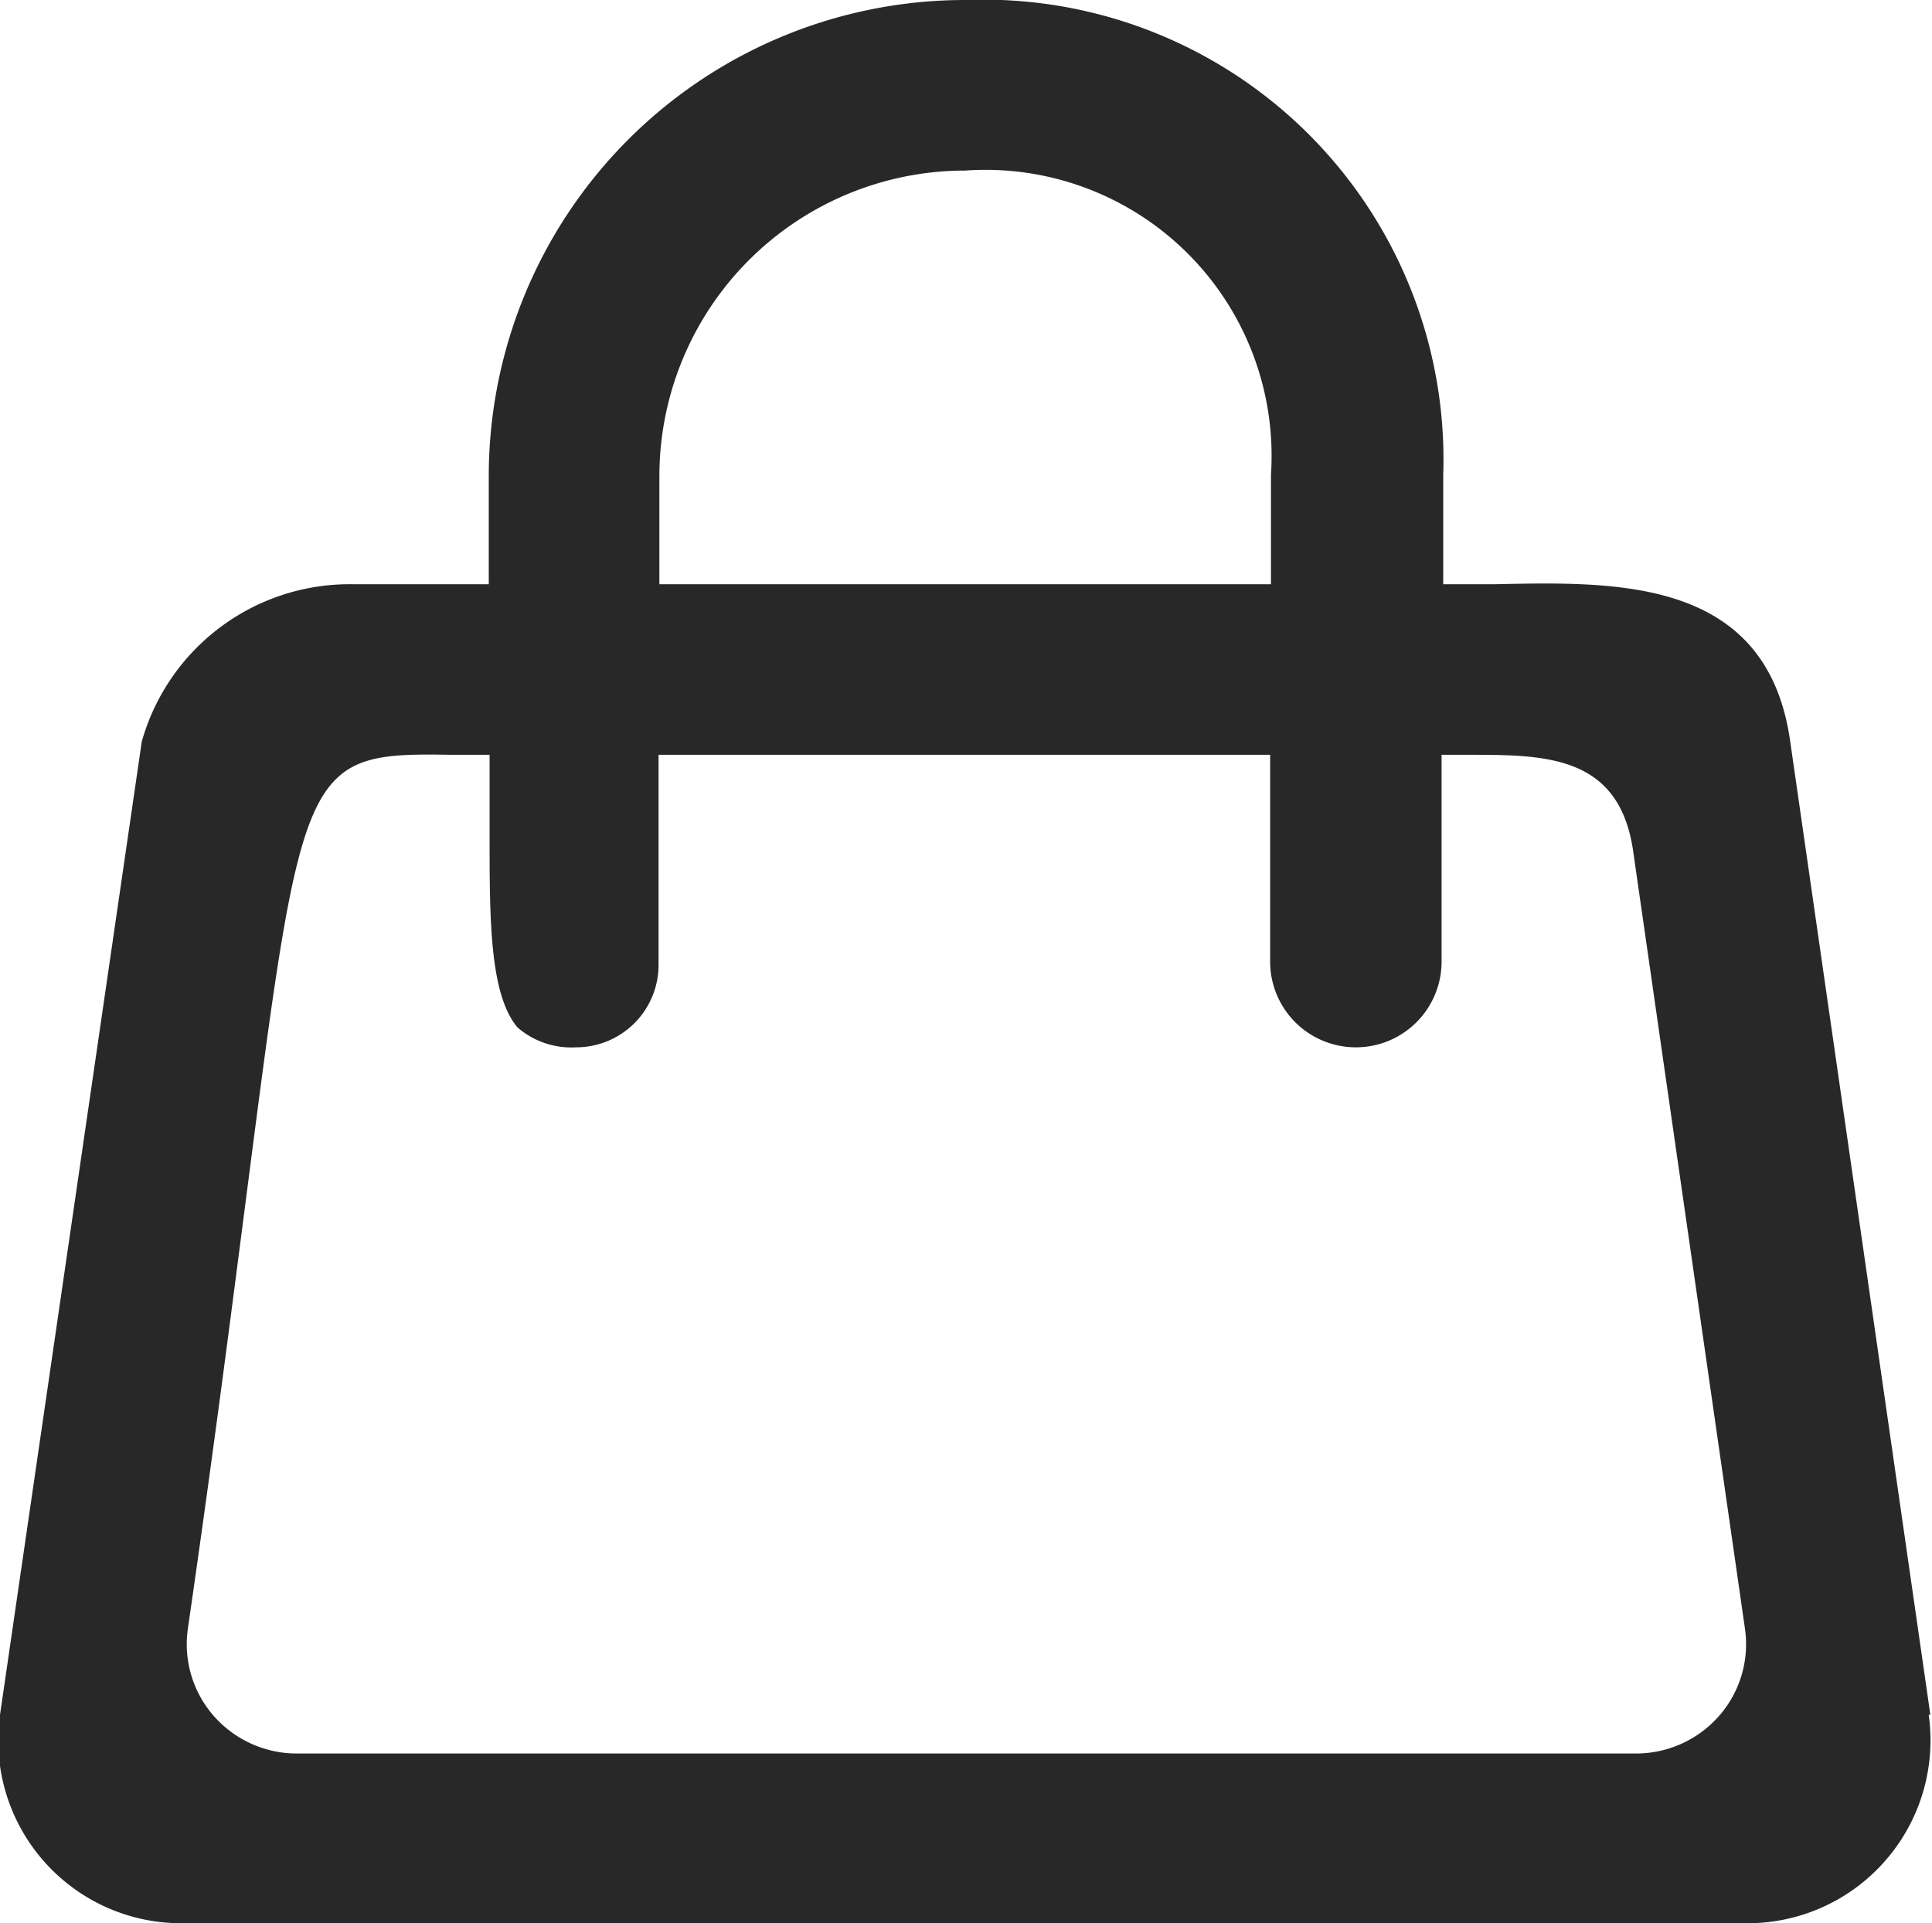 <svg xmlns="http://www.w3.org/2000/svg" viewBox="0 0 23.44 23.34"><defs><style>.cls-1{fill:#282828;fill-rule:evenodd;}</style></defs><title>icon-basket</title><g id="Слой_2" data-name="Слой 2"><g id="первый_экран" data-name="первый экран"><g id="липкое_меню" data-name="липкое меню"><g id="информация_копия" data-name="информация копия"><g id="корзина"><g id="Фигура_31" data-name="Фигура 31"><path class="cls-1" d="M23.42,20.81,21.72,9c-.28-2-2.12-1.94-3.59-1.91h-.62V5.76A5.58,5.58,0,0,0,11.72,0,5.78,5.78,0,0,0,5.93,5.76V7.09H4.28A2.62,2.62,0,0,0,1.72,9L0,20.81a2.22,2.22,0,0,0,2.2,2.53h19a2.22,2.22,0,0,0,2.2-2.53ZM8,5.76a3.71,3.71,0,0,1,3.71-3.69,3.47,3.47,0,0,1,3.71,3.69V7.09H8ZM20.86,20.82a1.34,1.34,0,0,1-1,.46H3.59a1.34,1.34,0,0,1-1-.46,1.32,1.32,0,0,1-.31-1.06c.32-2.21.54-3.94.72-5.33.67-5.18.69-5.3,2.47-5.27h.47v.15c0,.29,0,.57,0,.84,0,1,0,1.92.34,2.32a1,1,0,0,0,.71.24,1,1,0,0,0,1-1V9.16h7.42v2.51a1,1,0,0,0,2.08,0V9.16h.32c.93,0,1.82,0,2,1.14l1.36,9.46A1.32,1.32,0,0,1,20.86,20.82Z"/></g></g></g></g></g></g></svg>